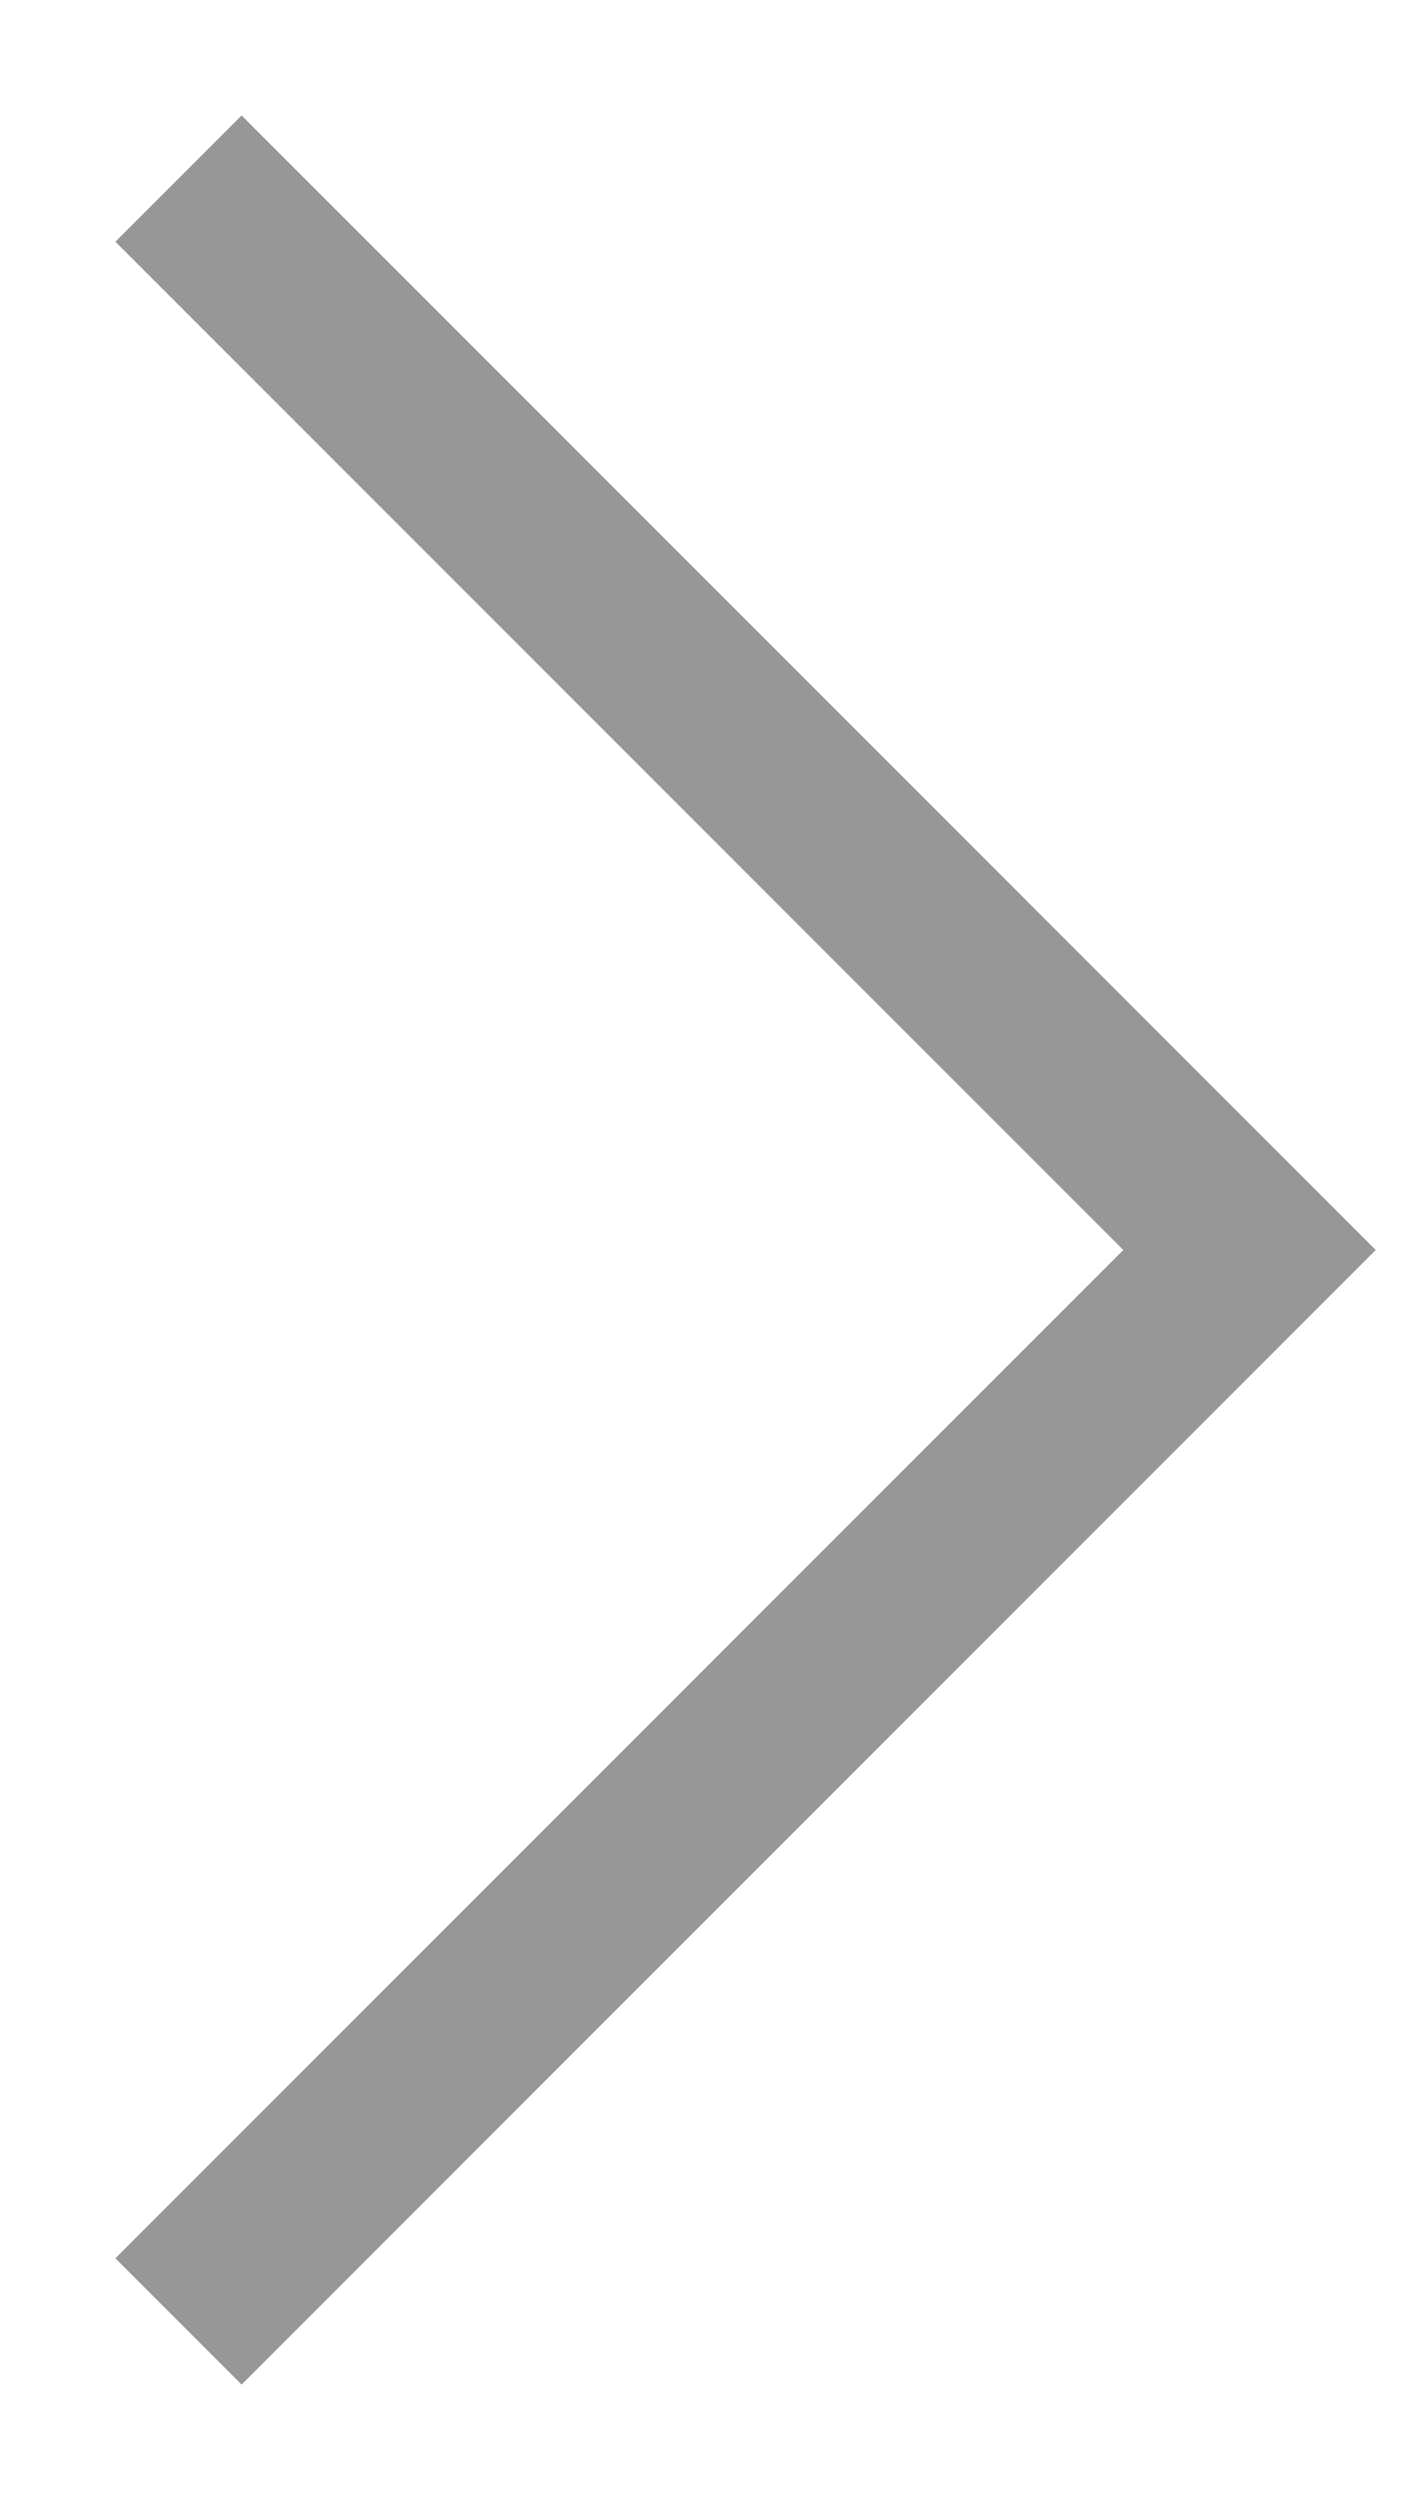 <?xml version="1.0" encoding="UTF-8"?>
<svg width="8px" height="14px" viewBox="0 0 8 14" version="1.1" xmlns="http://www.w3.org/2000/svg" xmlns:xlink="http://www.w3.org/1999/xlink">
    <!-- Generator: Sketch 55.1 (78136) - https://sketchapp.com -->
    <title>Arrow Next</title>
    <desc>Created with Sketch.</desc>
    <g id="Arrow-Next" stroke="none" stroke-width="1" fill="none" fill-rule="evenodd">
        <polyline id="Path" stroke="#979797" points="1 1 7 7 1 13"></polyline>
    </g>
</svg>